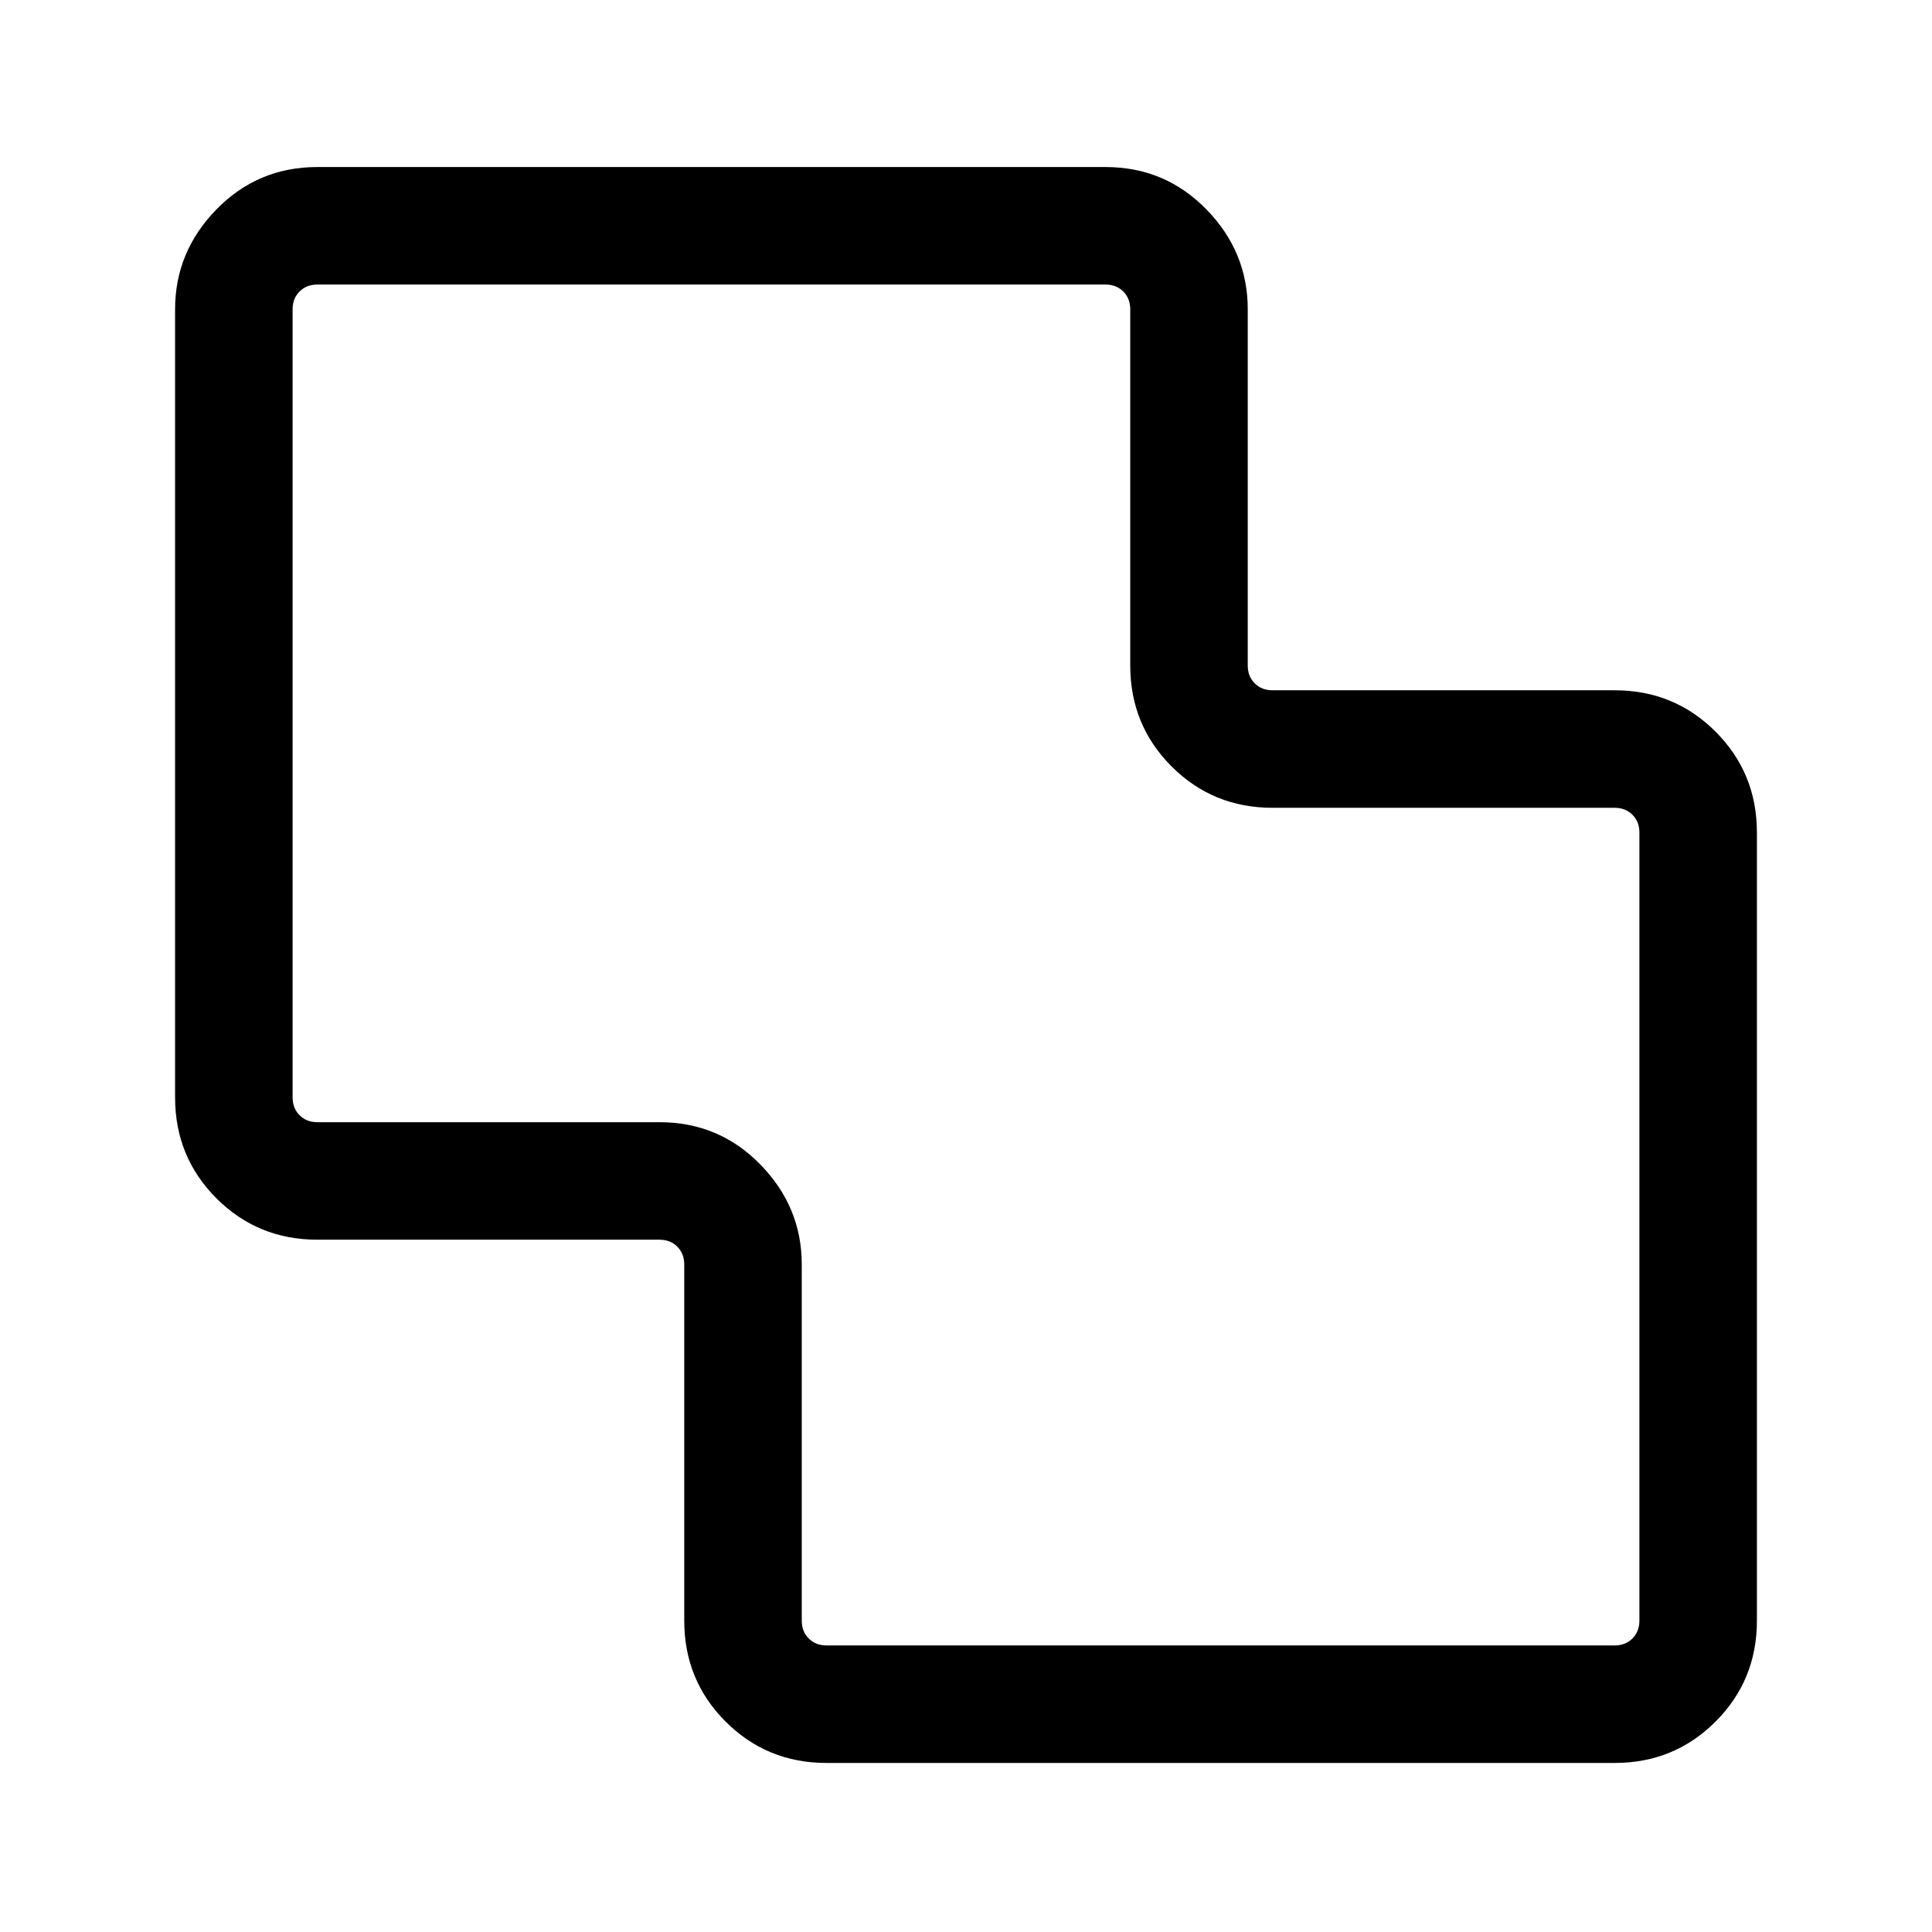 <svg xmlns="http://www.w3.org/2000/svg" height="48" viewBox="0 -960 960 960" width="48"><path d="M410.69-84q-29.59 0-50.14-20.55T340-154.69v-177q0-5.39-3.46-8.85t-8.85-3.46h-170q-29.59 0-50.14-20.55T87-414.69v-391.62q0-28.59 20.55-49.64T157.69-877h391.62q29.59 0 50.14 21.05T620-806.31v177q0 5.39 3.46 8.85t8.85 3.46h170q29.59 0 50.14 20.55T873-546.31v391.62q0 29.59-20.55 50.14T802.31-84H410.69Zm0-58.39h391.62q5.38 0 8.84-3.46t3.46-8.84v-391.62q0-5.38-3.46-8.84t-8.84-3.46h-170q-29.6 0-50.15-20.55-20.55-20.55-20.55-50.15v-177q0-5.38-3.46-8.84t-8.84-3.46H157.69q-5.38 0-8.84 3.46t-3.46 8.84v391.62q0 5.38 3.46 8.84t8.84 3.46h170q29.6 0 50.15 21.05 20.55 21.05 20.55 49.65v177q0 5.38 3.46 8.84t8.84 3.46ZM480-481Z"/></svg>